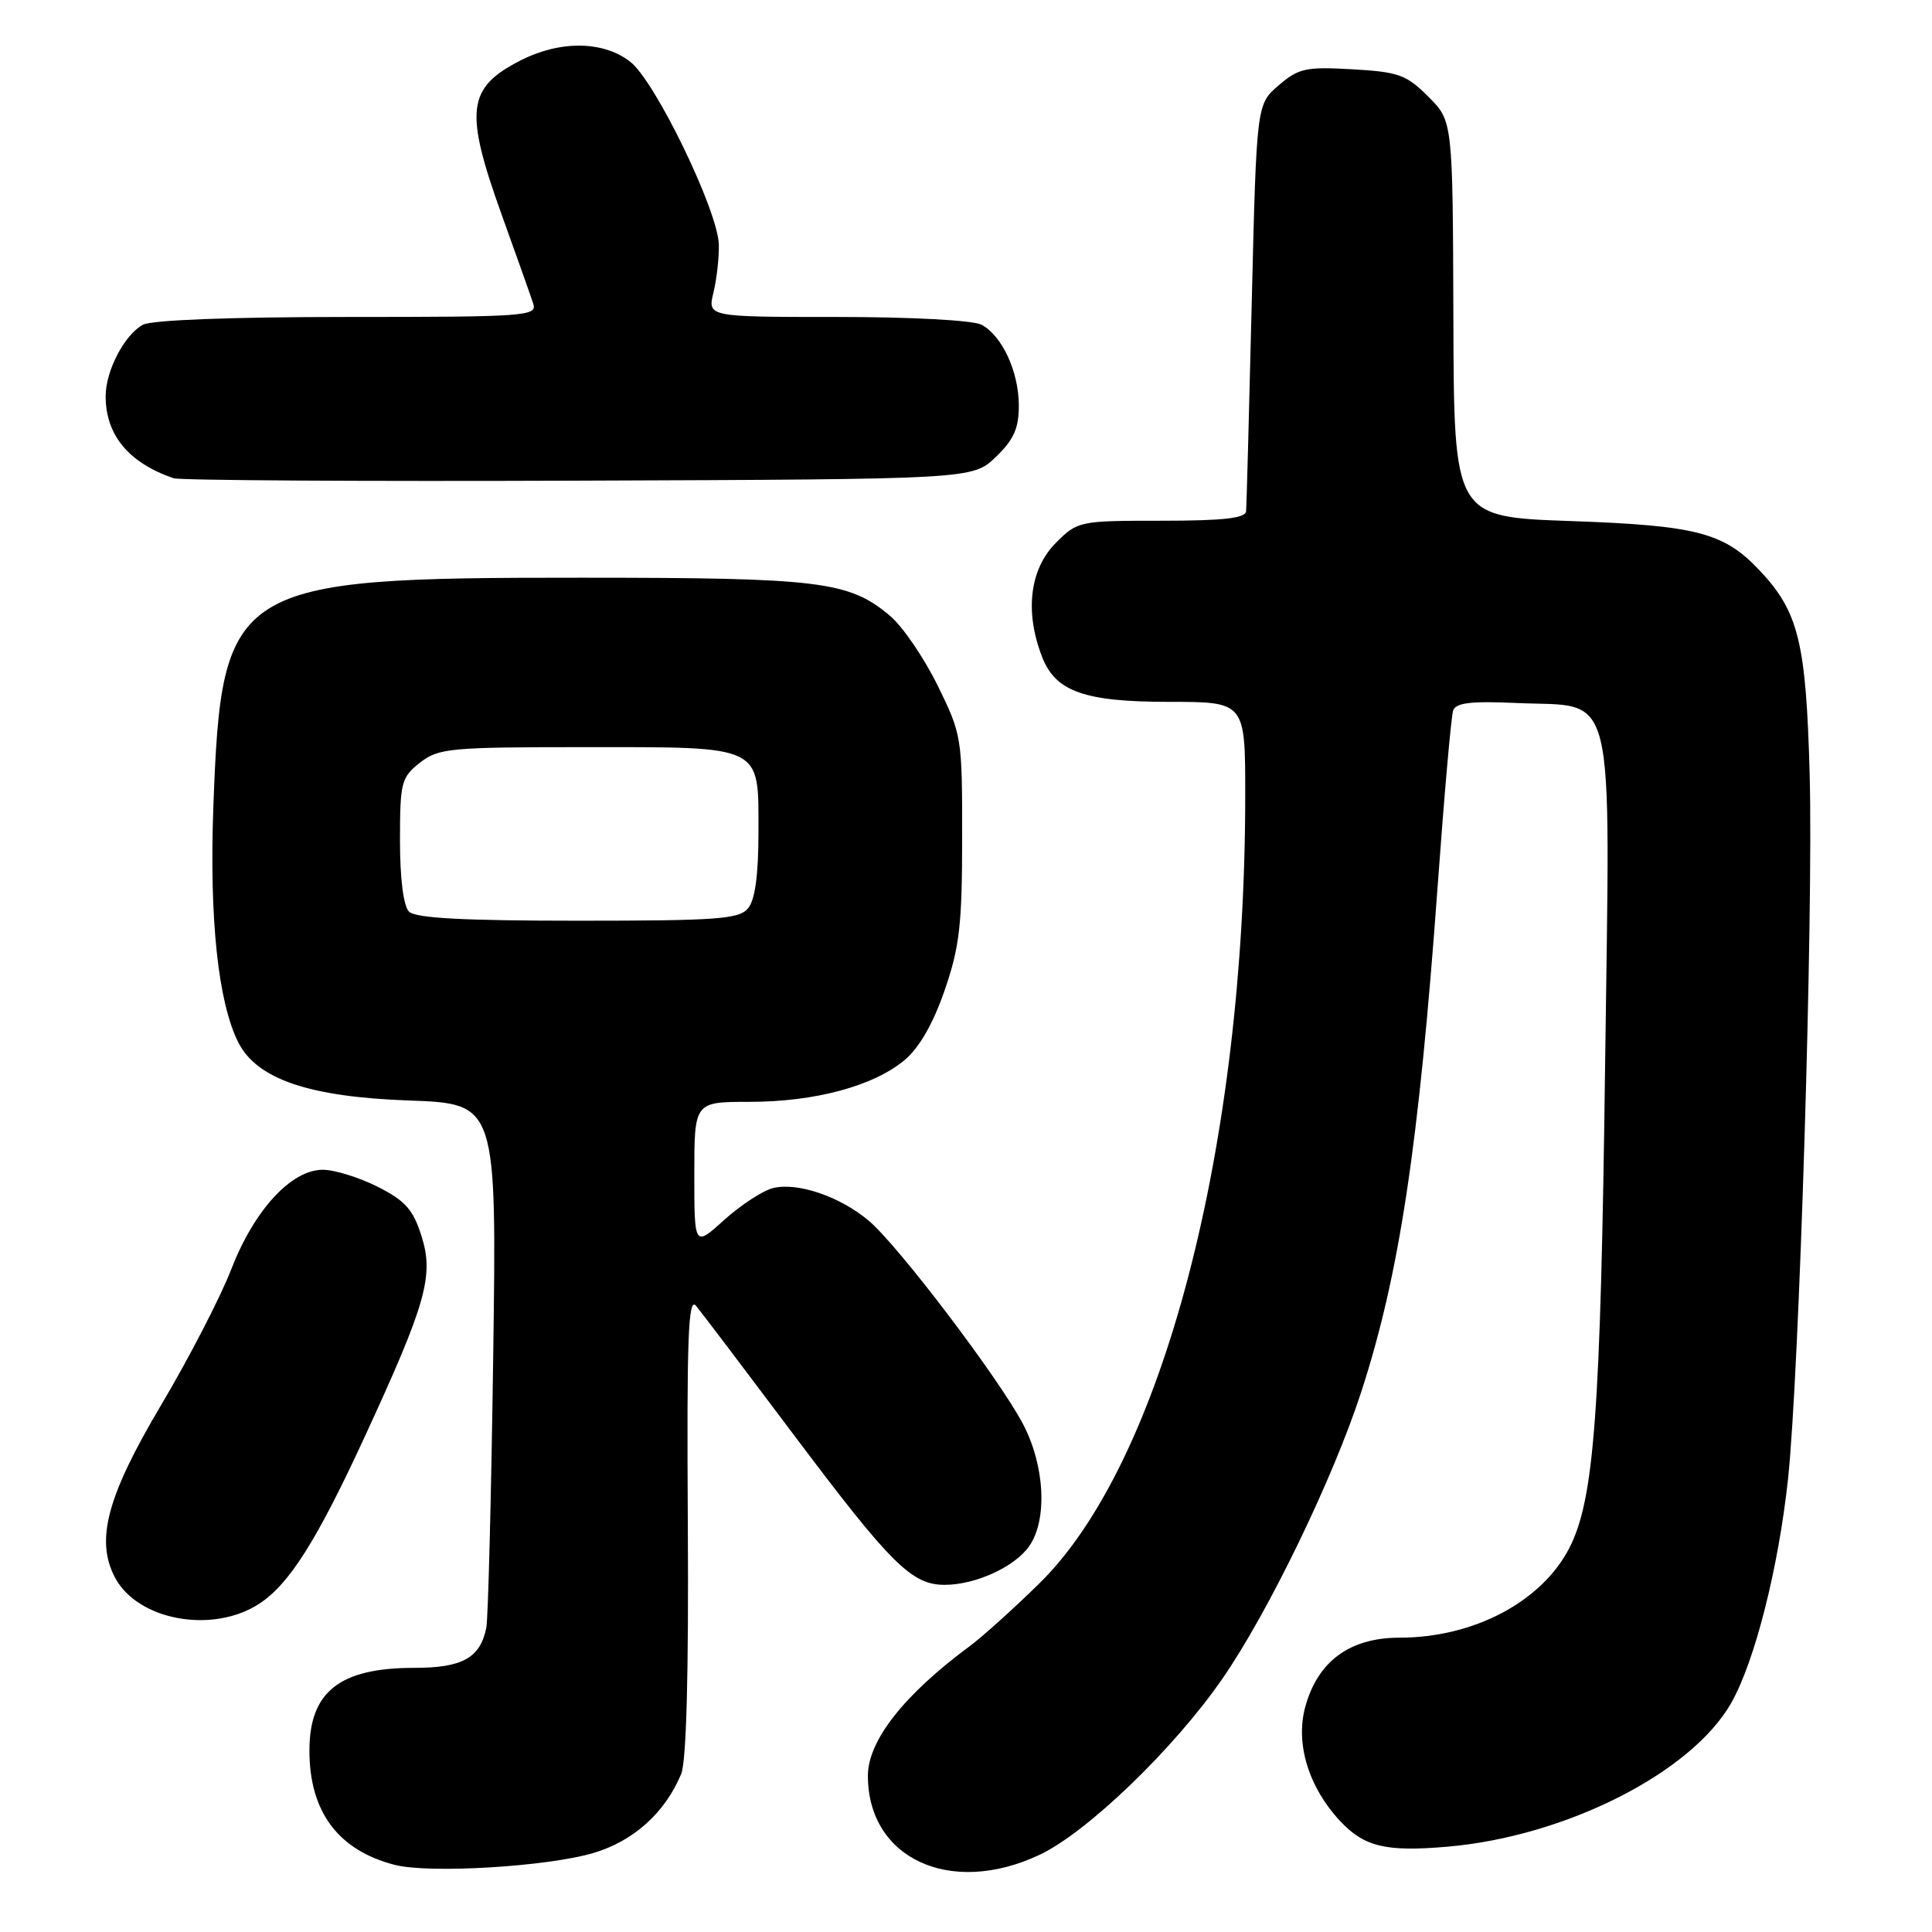 <?xml version="1.0" encoding="UTF-8" standalone="no"?>
<!DOCTYPE svg PUBLIC "-//W3C//DTD SVG 1.1//EN" "http://www.w3.org/Graphics/SVG/1.1/DTD/svg11.dtd" >
<svg xmlns="http://www.w3.org/2000/svg" xmlns:xlink="http://www.w3.org/1999/xlink" version="1.1" viewBox="0 0 256 256">
 <g >
 <path fill="currentColor"
d=" M 78.67 245.52 C 83.98 243.93 88.12 240.19 90.26 235.06 C 90.95 233.40 91.26 221.76 91.14 202.00 C 90.99 177.20 91.19 171.79 92.23 173.03 C 92.93 173.87 98.78 181.60 105.24 190.20 C 118.06 207.27 120.80 210.00 125.17 210.00 C 129.25 210.00 134.45 207.63 136.37 204.88 C 138.83 201.37 138.45 194.14 135.51 188.61 C 132.23 182.45 119.00 165.02 115.11 161.75 C 111.29 158.53 105.66 156.62 102.42 157.43 C 101.06 157.77 98.16 159.67 95.97 161.64 C 92.00 165.23 92.00 165.23 92.00 155.62 C 92.00 146.00 92.00 146.00 99.32 146.00 C 108.01 146.00 115.77 143.90 119.88 140.45 C 121.82 138.82 123.66 135.60 125.17 131.22 C 127.15 125.49 127.49 122.51 127.49 110.98 C 127.50 97.71 127.44 97.33 124.22 90.79 C 122.41 87.12 119.58 82.98 117.92 81.59 C 112.50 77.02 108.69 76.55 77.00 76.55 C 30.61 76.54 29.37 77.32 28.27 106.91 C 27.72 121.75 28.91 132.88 31.59 138.15 C 34.07 143.00 40.98 145.35 54.15 145.82 C 65.82 146.24 65.82 146.24 65.35 179.87 C 65.09 198.37 64.68 214.48 64.44 215.68 C 63.63 219.69 61.27 221.00 54.88 221.00 C 45.00 221.00 41.00 224.16 41.00 231.97 C 41.00 240.06 44.80 245.16 52.28 247.10 C 56.87 248.29 72.56 247.34 78.67 245.52 Z  M 137.73 245.78 C 144.02 242.83 155.57 231.71 161.98 222.43 C 168.04 213.67 176.63 195.94 180.35 184.50 C 185.42 168.95 188.00 151.85 190.50 117.36 C 191.37 105.34 192.29 94.89 192.55 94.14 C 192.91 93.12 194.92 92.88 200.91 93.15 C 214.34 93.76 213.35 89.70 212.68 141.50 C 212.09 187.26 211.24 198.65 207.97 205.07 C 204.32 212.22 195.30 217.00 185.45 217.00 C 178.84 217.00 174.58 220.14 172.94 226.22 C 171.64 231.05 173.39 236.79 177.52 241.24 C 180.75 244.72 183.61 245.41 191.86 244.69 C 207.51 243.32 224.14 234.89 229.39 225.66 C 232.51 220.18 235.65 207.79 236.92 196.00 C 238.42 181.96 240.29 121.10 239.79 102.58 C 239.31 85.13 238.33 81.09 233.20 75.63 C 228.45 70.57 224.87 69.63 208.08 69.04 C 192.66 68.50 192.66 68.50 192.58 42.27 C 192.50 16.04 192.50 16.04 189.26 12.81 C 186.36 9.90 185.32 9.53 179.19 9.18 C 173.03 8.83 172.06 9.04 169.43 11.31 C 166.50 13.82 166.50 13.82 165.86 40.16 C 165.51 54.65 165.18 67.06 165.11 67.75 C 165.03 68.67 162.06 69.00 153.92 69.00 C 143.01 69.00 142.80 69.04 139.92 71.92 C 136.44 75.41 135.75 81.05 138.09 87.06 C 139.87 91.64 143.71 93.00 154.90 93.00 C 165.00 93.00 165.00 93.00 165.00 105.34 C 165.00 151.94 154.05 193.82 137.68 209.85 C 134.28 213.18 130.15 216.90 128.50 218.12 C 119.79 224.55 115.00 230.65 115.00 235.30 C 115.00 246.28 125.95 251.33 137.73 245.78 Z  M 34.37 212.49 C 38.33 209.90 41.99 204.11 48.27 190.50 C 56.48 172.72 57.52 169.04 55.85 163.78 C 54.74 160.27 53.70 159.10 50.04 157.25 C 47.58 156.01 44.31 155.00 42.77 155.00 C 38.59 155.00 33.68 160.34 30.64 168.19 C 29.22 171.87 25.04 179.96 21.36 186.16 C 14.19 198.24 12.63 204.04 15.22 209.00 C 18.21 214.72 28.19 216.54 34.37 212.49 Z  M 131.94 60.56 C 134.32 58.28 135.00 56.77 135.00 53.76 C 135.00 49.27 132.80 44.50 130.06 43.03 C 128.95 42.44 120.82 42.00 110.94 42.00 C 93.75 42.00 93.75 42.00 94.54 38.75 C 94.97 36.96 95.29 34.11 95.25 32.41 C 95.13 27.91 86.85 10.81 83.53 8.20 C 79.97 5.40 74.24 5.33 68.99 8.00 C 61.85 11.65 61.50 14.64 66.55 28.66 C 68.50 34.07 70.35 39.29 70.66 40.25 C 71.20 41.89 69.58 42.00 46.05 42.00 C 30.69 42.00 20.12 42.40 18.94 43.03 C 16.50 44.34 14.00 49.13 14.00 52.50 C 14.00 57.65 17.04 61.32 23.00 63.37 C 23.82 63.65 47.98 63.80 76.69 63.69 C 128.87 63.50 128.87 63.50 131.94 60.56 Z  M 54.20 120.80 C 53.46 120.06 53.00 116.44 53.00 111.37 C 53.00 103.68 53.17 103.01 55.63 101.07 C 58.09 99.14 59.56 99.00 77.44 99.00 C 101.27 99.00 100.50 98.63 100.50 110.27 C 100.50 115.94 100.05 119.23 99.13 120.35 C 97.93 121.79 95.06 122.00 76.58 122.00 C 61.44 122.00 55.06 121.66 54.20 120.80 Z "/>
</g>
</svg>